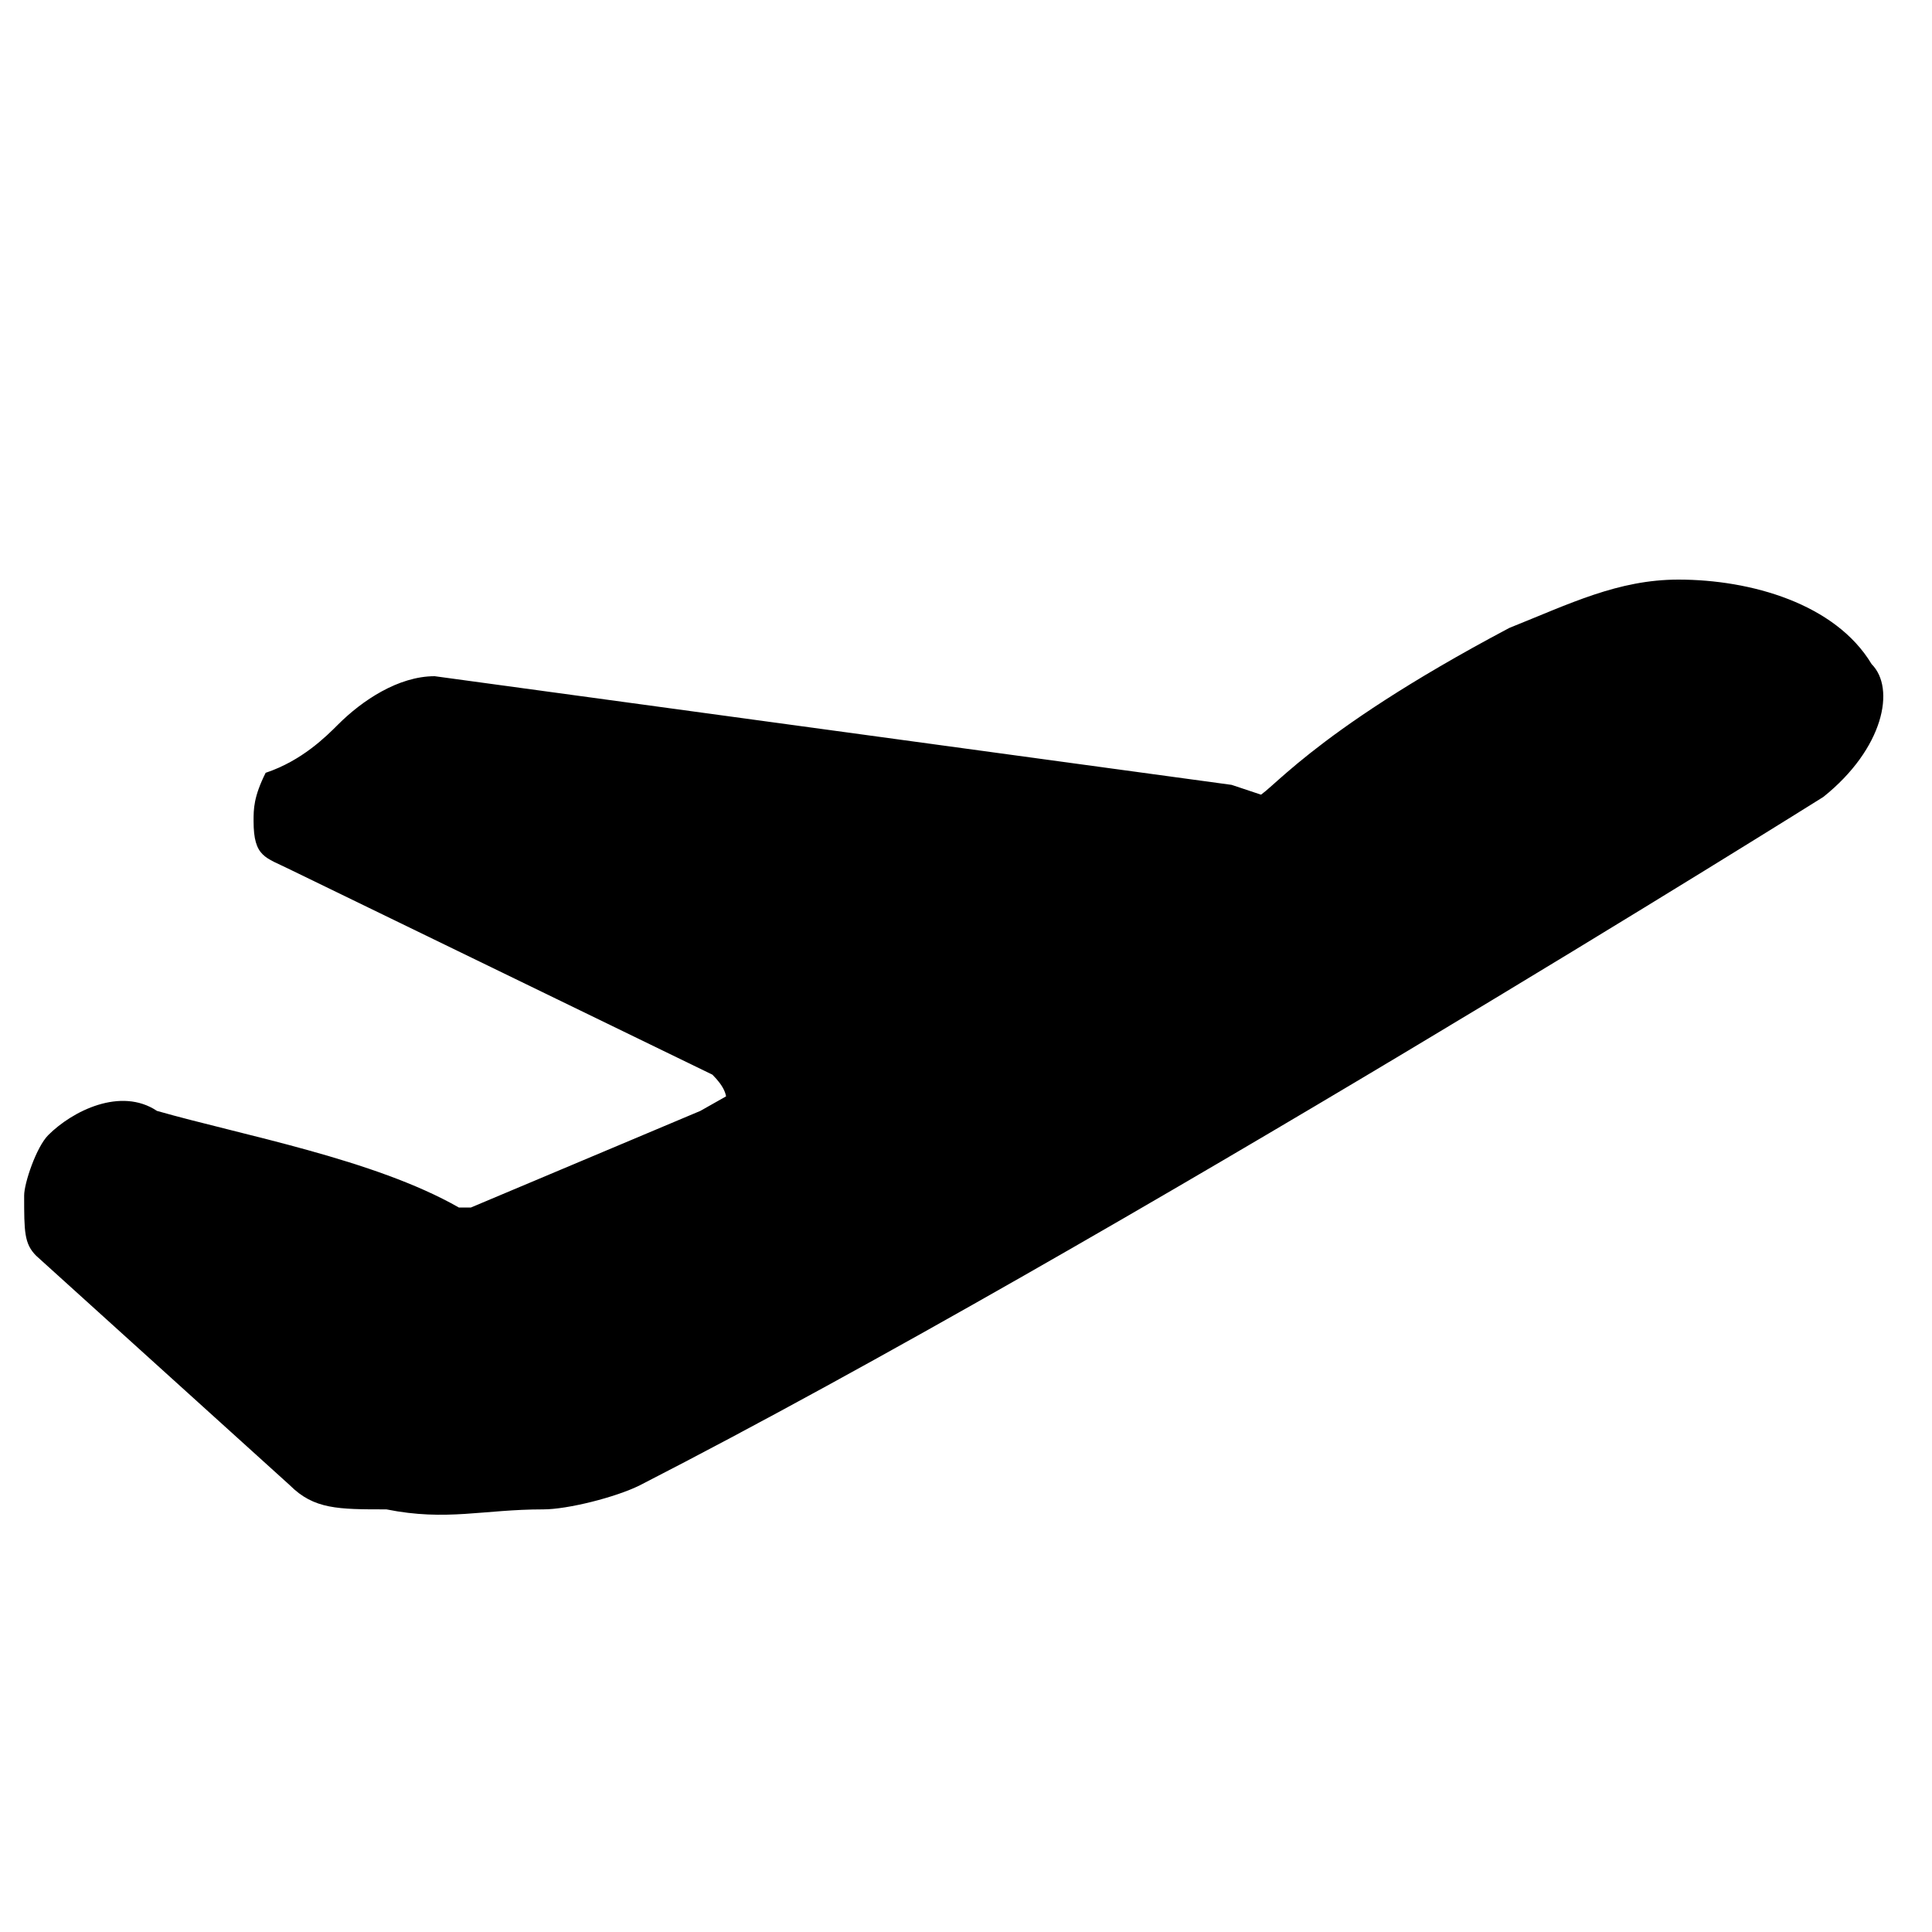 <?xml version="1.0" standalone="no"?><!DOCTYPE svg PUBLIC "-//W3C//DTD SVG 1.1//EN" "http://www.w3.org/Graphics/SVG/1.1/DTD/svg11.dtd"><svg class="icon" width="200" height="200" viewBox="0 0 1024 1024" version="1.1" xmlns="http://www.w3.org/2000/svg"><path d="M665.6 422.4c6.4 0 25.6-32 134.4-89.6 32-12.8 57.6-25.6 89.6-25.6 38.4 0 83.2 12.8 102.4 44.8 12.8 12.8 6.4 44.8-25.6 70.4 0 0-377.6 236.8-627.2 364.8-12.8 6.4-38.4 12.8-51.2 12.8-32 0-51.2 6.4-83.2 0-25.6 0-38.4 0-51.2-12.8L19.2 665.6c-6.4-6.4-6.4-12.8-6.4-32 0-6.4 6.4-25.6 12.8-32 12.8-12.8 38.4-25.6 57.6-12.8 44.8 12.8 115.2 25.6 160 51.2h6.4l121.6-51.2 294.4-166.4zM377.6 595.2c6.4-6.4 12.8-12.8 0-25.6L153.6 460.8c-12.8-6.4-19.2-6.4-19.2-25.6 0-6.4 0-12.8 6.4-25.6 19.2-6.4 32-19.2 38.4-25.6 12.8-12.8 32-25.6 51.2-25.6l422.4 57.6 19.2 6.4-294.4 172.8z" /></svg>